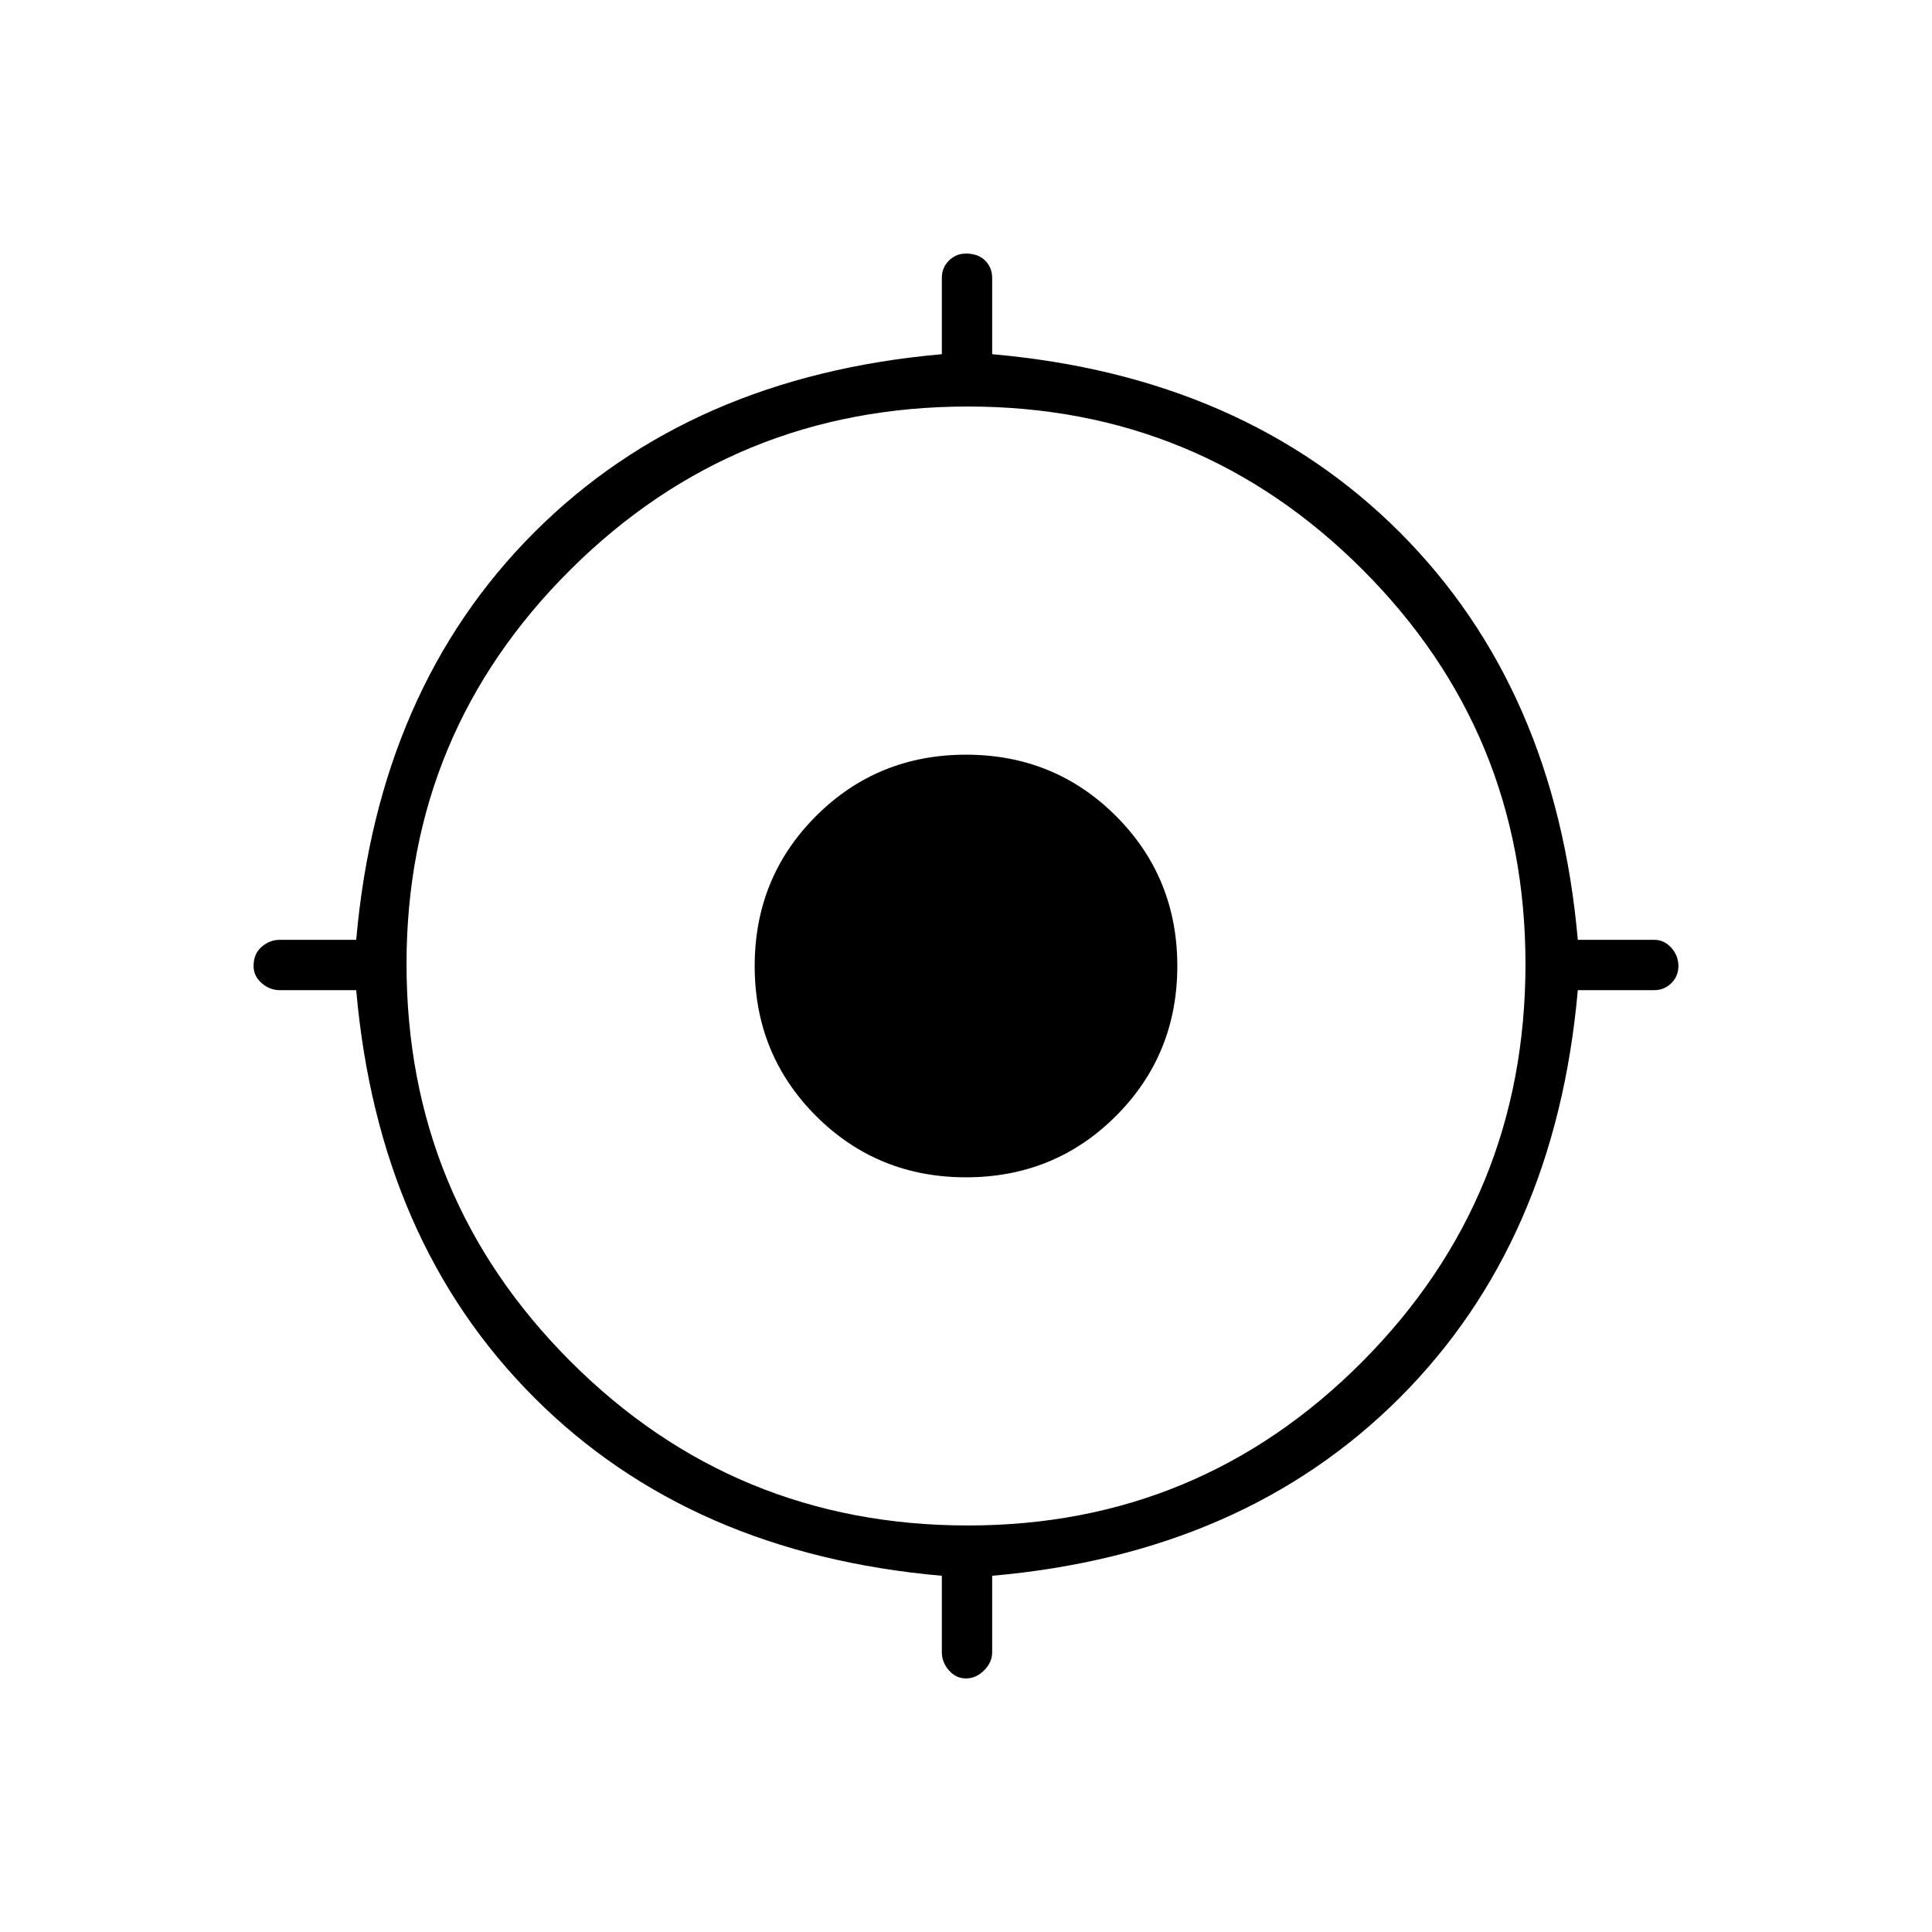 <svg xmlns="http://www.w3.org/2000/svg" height="24" width="24"><path d="M12 20.85Q11.875 20.85 11.788 20.75Q11.7 20.65 11.7 20.525V19.575Q8.575 19.3 6.638 17.363Q4.7 15.425 4.425 12.3H3.475Q3.35 12.3 3.25 12.212Q3.15 12.125 3.15 12Q3.15 11.85 3.25 11.762Q3.35 11.675 3.475 11.675H4.425Q4.7 8.55 6.638 6.612Q8.575 4.675 11.7 4.4V3.45Q11.7 3.325 11.788 3.237Q11.875 3.15 12 3.15Q12.15 3.15 12.238 3.237Q12.325 3.325 12.325 3.45V4.4Q15.45 4.675 17.388 6.612Q19.325 8.55 19.6 11.675H20.55Q20.675 11.675 20.763 11.775Q20.85 11.875 20.85 12Q20.85 12.125 20.763 12.212Q20.675 12.3 20.55 12.3H19.6Q19.325 15.425 17.388 17.363Q15.45 19.3 12.325 19.575V20.525Q12.325 20.65 12.225 20.75Q12.125 20.85 12 20.85ZM12.025 18.95Q14.9 18.95 16.925 16.913Q18.95 14.875 18.95 11.975Q18.95 9.1 16.925 7.075Q14.9 5.05 12.025 5.05Q9.125 5.05 7.088 7.075Q5.05 9.1 5.05 11.975Q5.05 14.875 7.088 16.913Q9.125 18.95 12.025 18.95ZM12 14.625Q10.9 14.625 10.137 13.863Q9.375 13.1 9.375 12Q9.375 10.9 10.137 10.137Q10.9 9.375 12 9.375Q13.1 9.375 13.863 10.137Q14.625 10.9 14.625 12Q14.625 13.1 13.863 13.863Q13.1 14.625 12 14.625ZM12 13.975Q12.825 13.975 13.413 13.4Q14 12.825 14 12Q14 11.175 13.413 10.587Q12.825 10 12 10Q11.175 10 10.6 10.587Q10.025 11.175 10.025 12Q10.025 12.825 10.6 13.4Q11.175 13.975 12 13.975ZM12 14Q11.175 14 10.588 13.412Q10 12.825 10 12Q10 11.175 10.588 10.587Q11.175 10 12 10Q12.825 10 13.413 10.587Q14 11.175 14 12Q14 12.825 13.413 13.412Q12.825 14 12 14Z"/></svg>